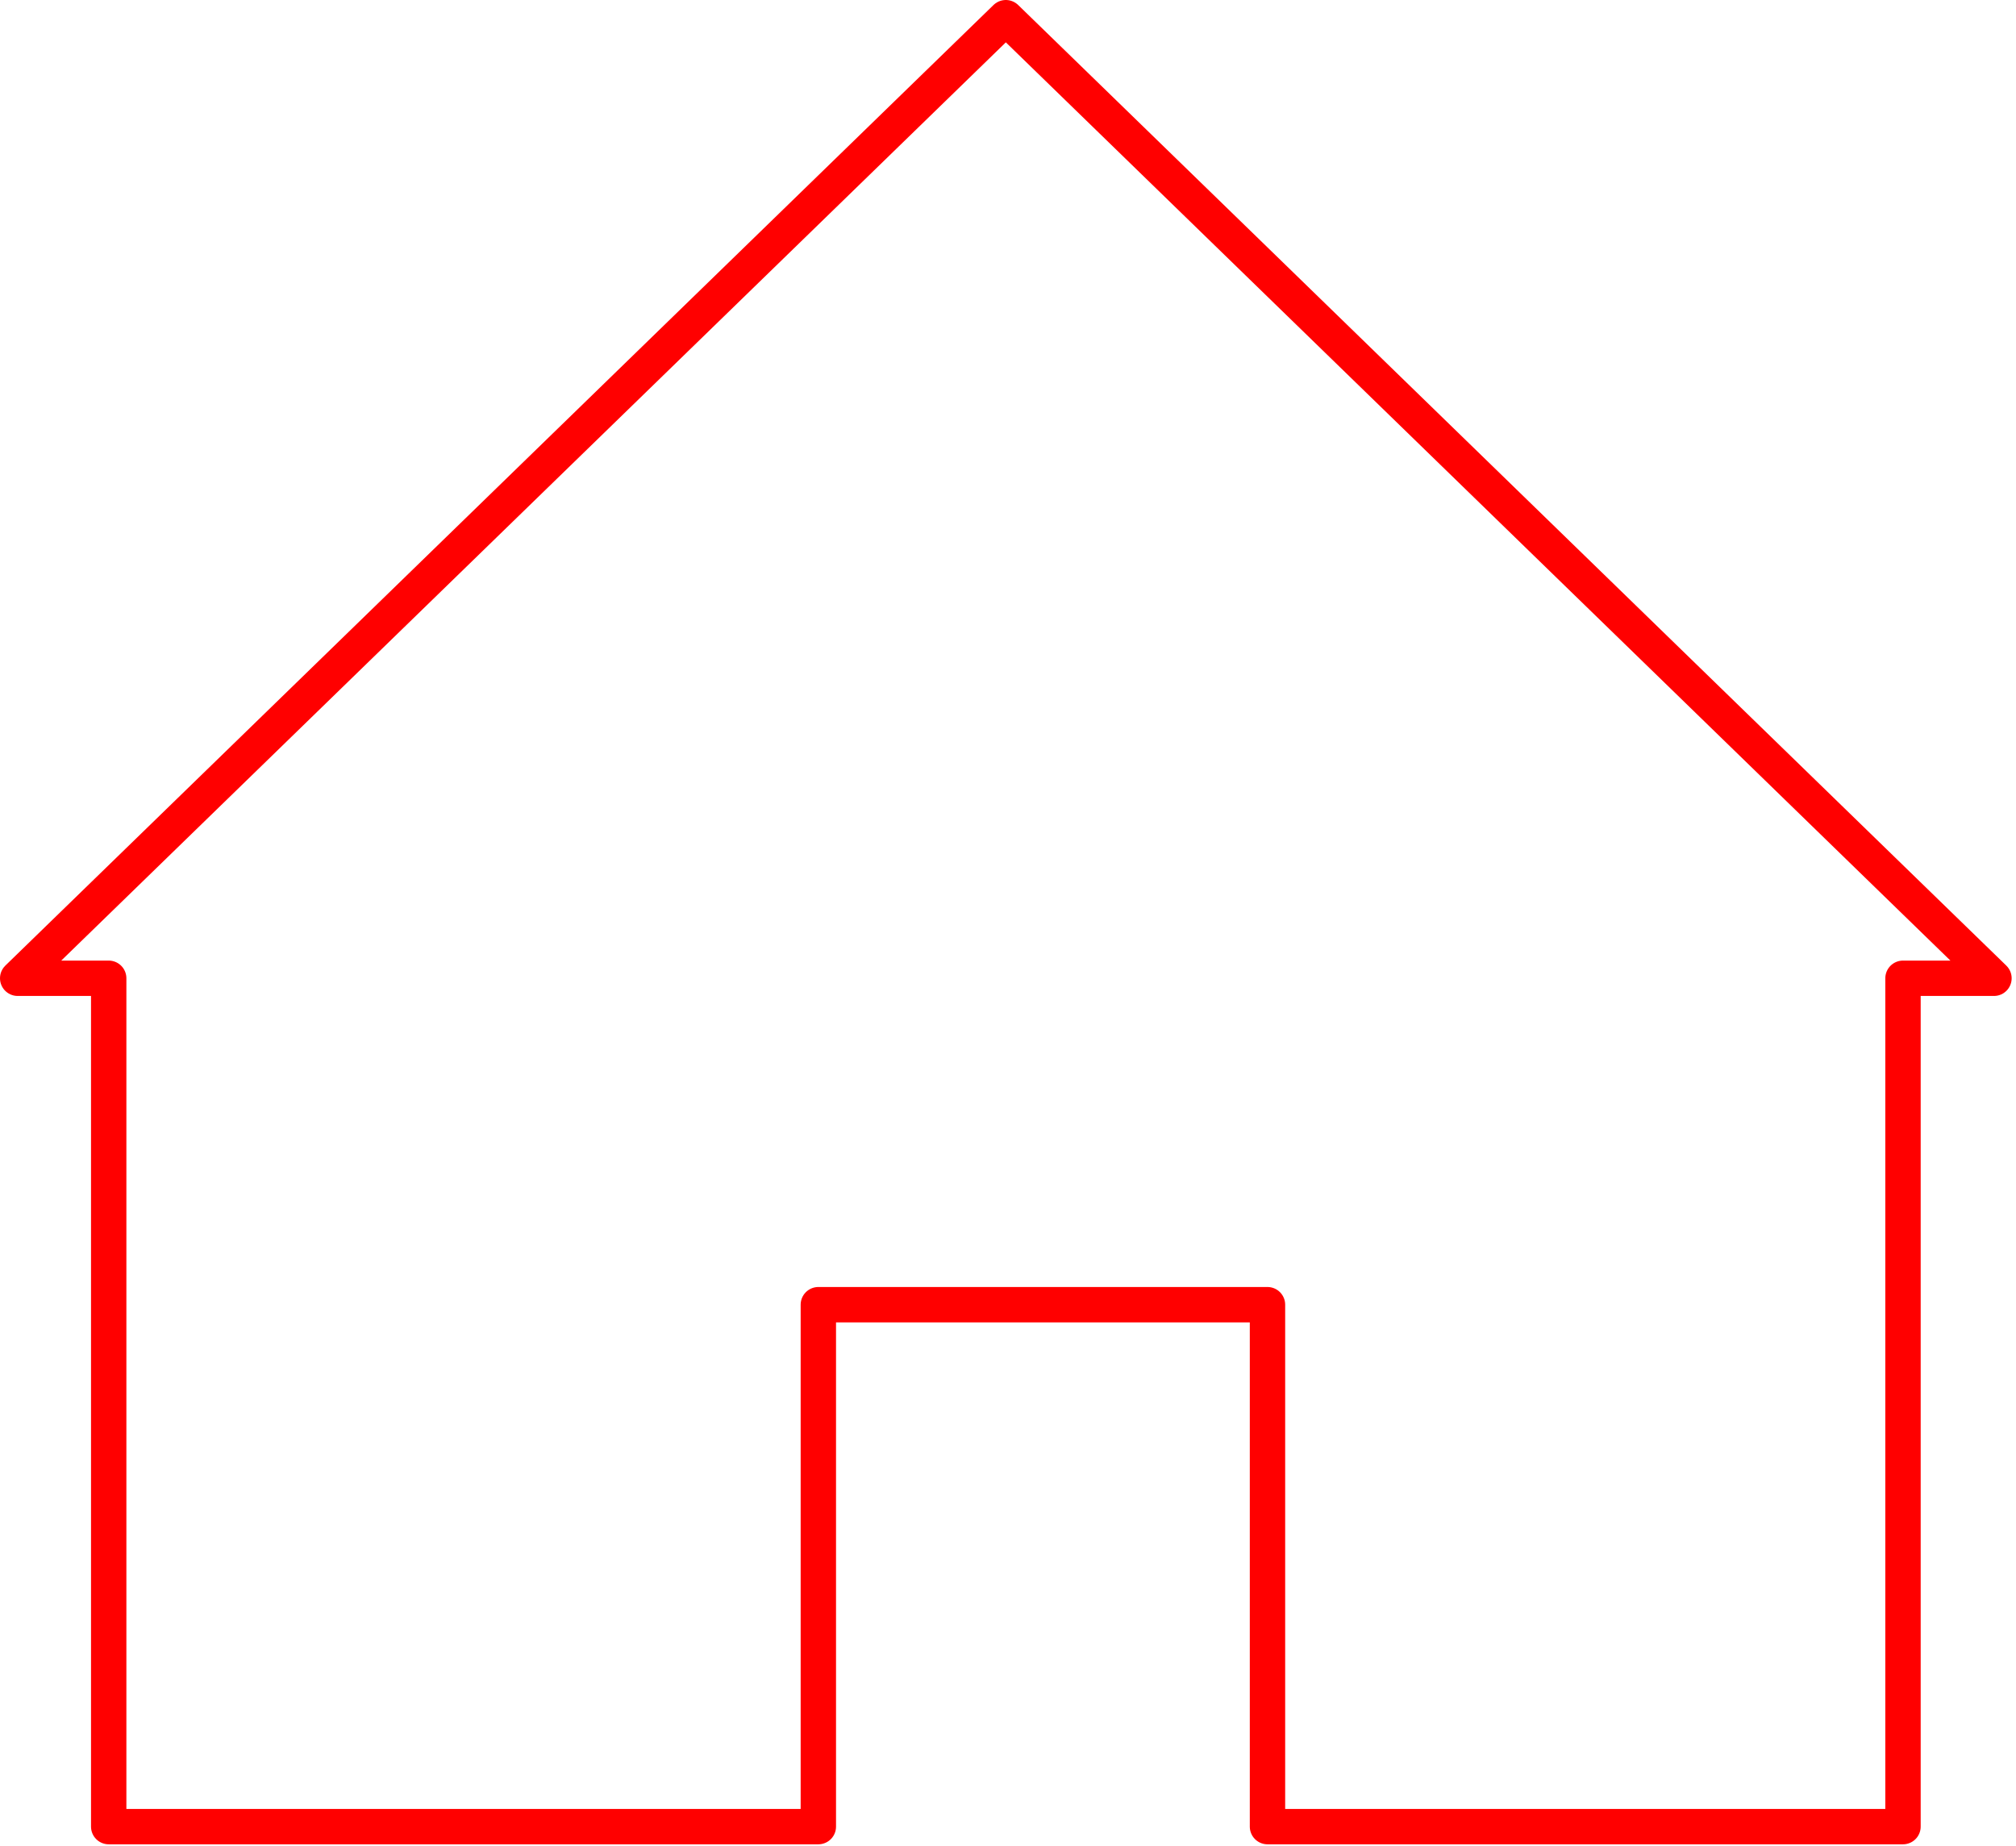 <?xml version="1.0" encoding="UTF-8" standalone="no"?>
<!DOCTYPE svg PUBLIC "-//W3C//DTD SVG 1.1//EN" "http://www.w3.org/Graphics/SVG/1.1/DTD/svg11.dtd">
<svg width="100%" height="100%" viewBox="0 0 285 261" version="1.1" xmlns="http://www.w3.org/2000/svg" xmlns:xlink="http://www.w3.org/1999/xlink" xml:space="preserve" xmlns:serif="http://www.serif.com/" style="fill-rule:evenodd;clip-rule:evenodd;stroke-linecap:round;stroke-linejoin:round;stroke-miterlimit:1.5;">
    <g transform="matrix(1,0,0,1,-739.185,-493.045)">
        <path d="M1021.07,631.331L1008.21,631.331L1008.21,751.252L918.368,751.252L918.368,677.473L854.873,677.473L854.873,751.252L754.552,751.252L754.552,631.331L741.685,631.331L881.379,495.545L1021.07,631.331Z" style="fill:none;stroke:rgb(255,0,0);stroke-width:5px;"/>
    </g>
</svg>
